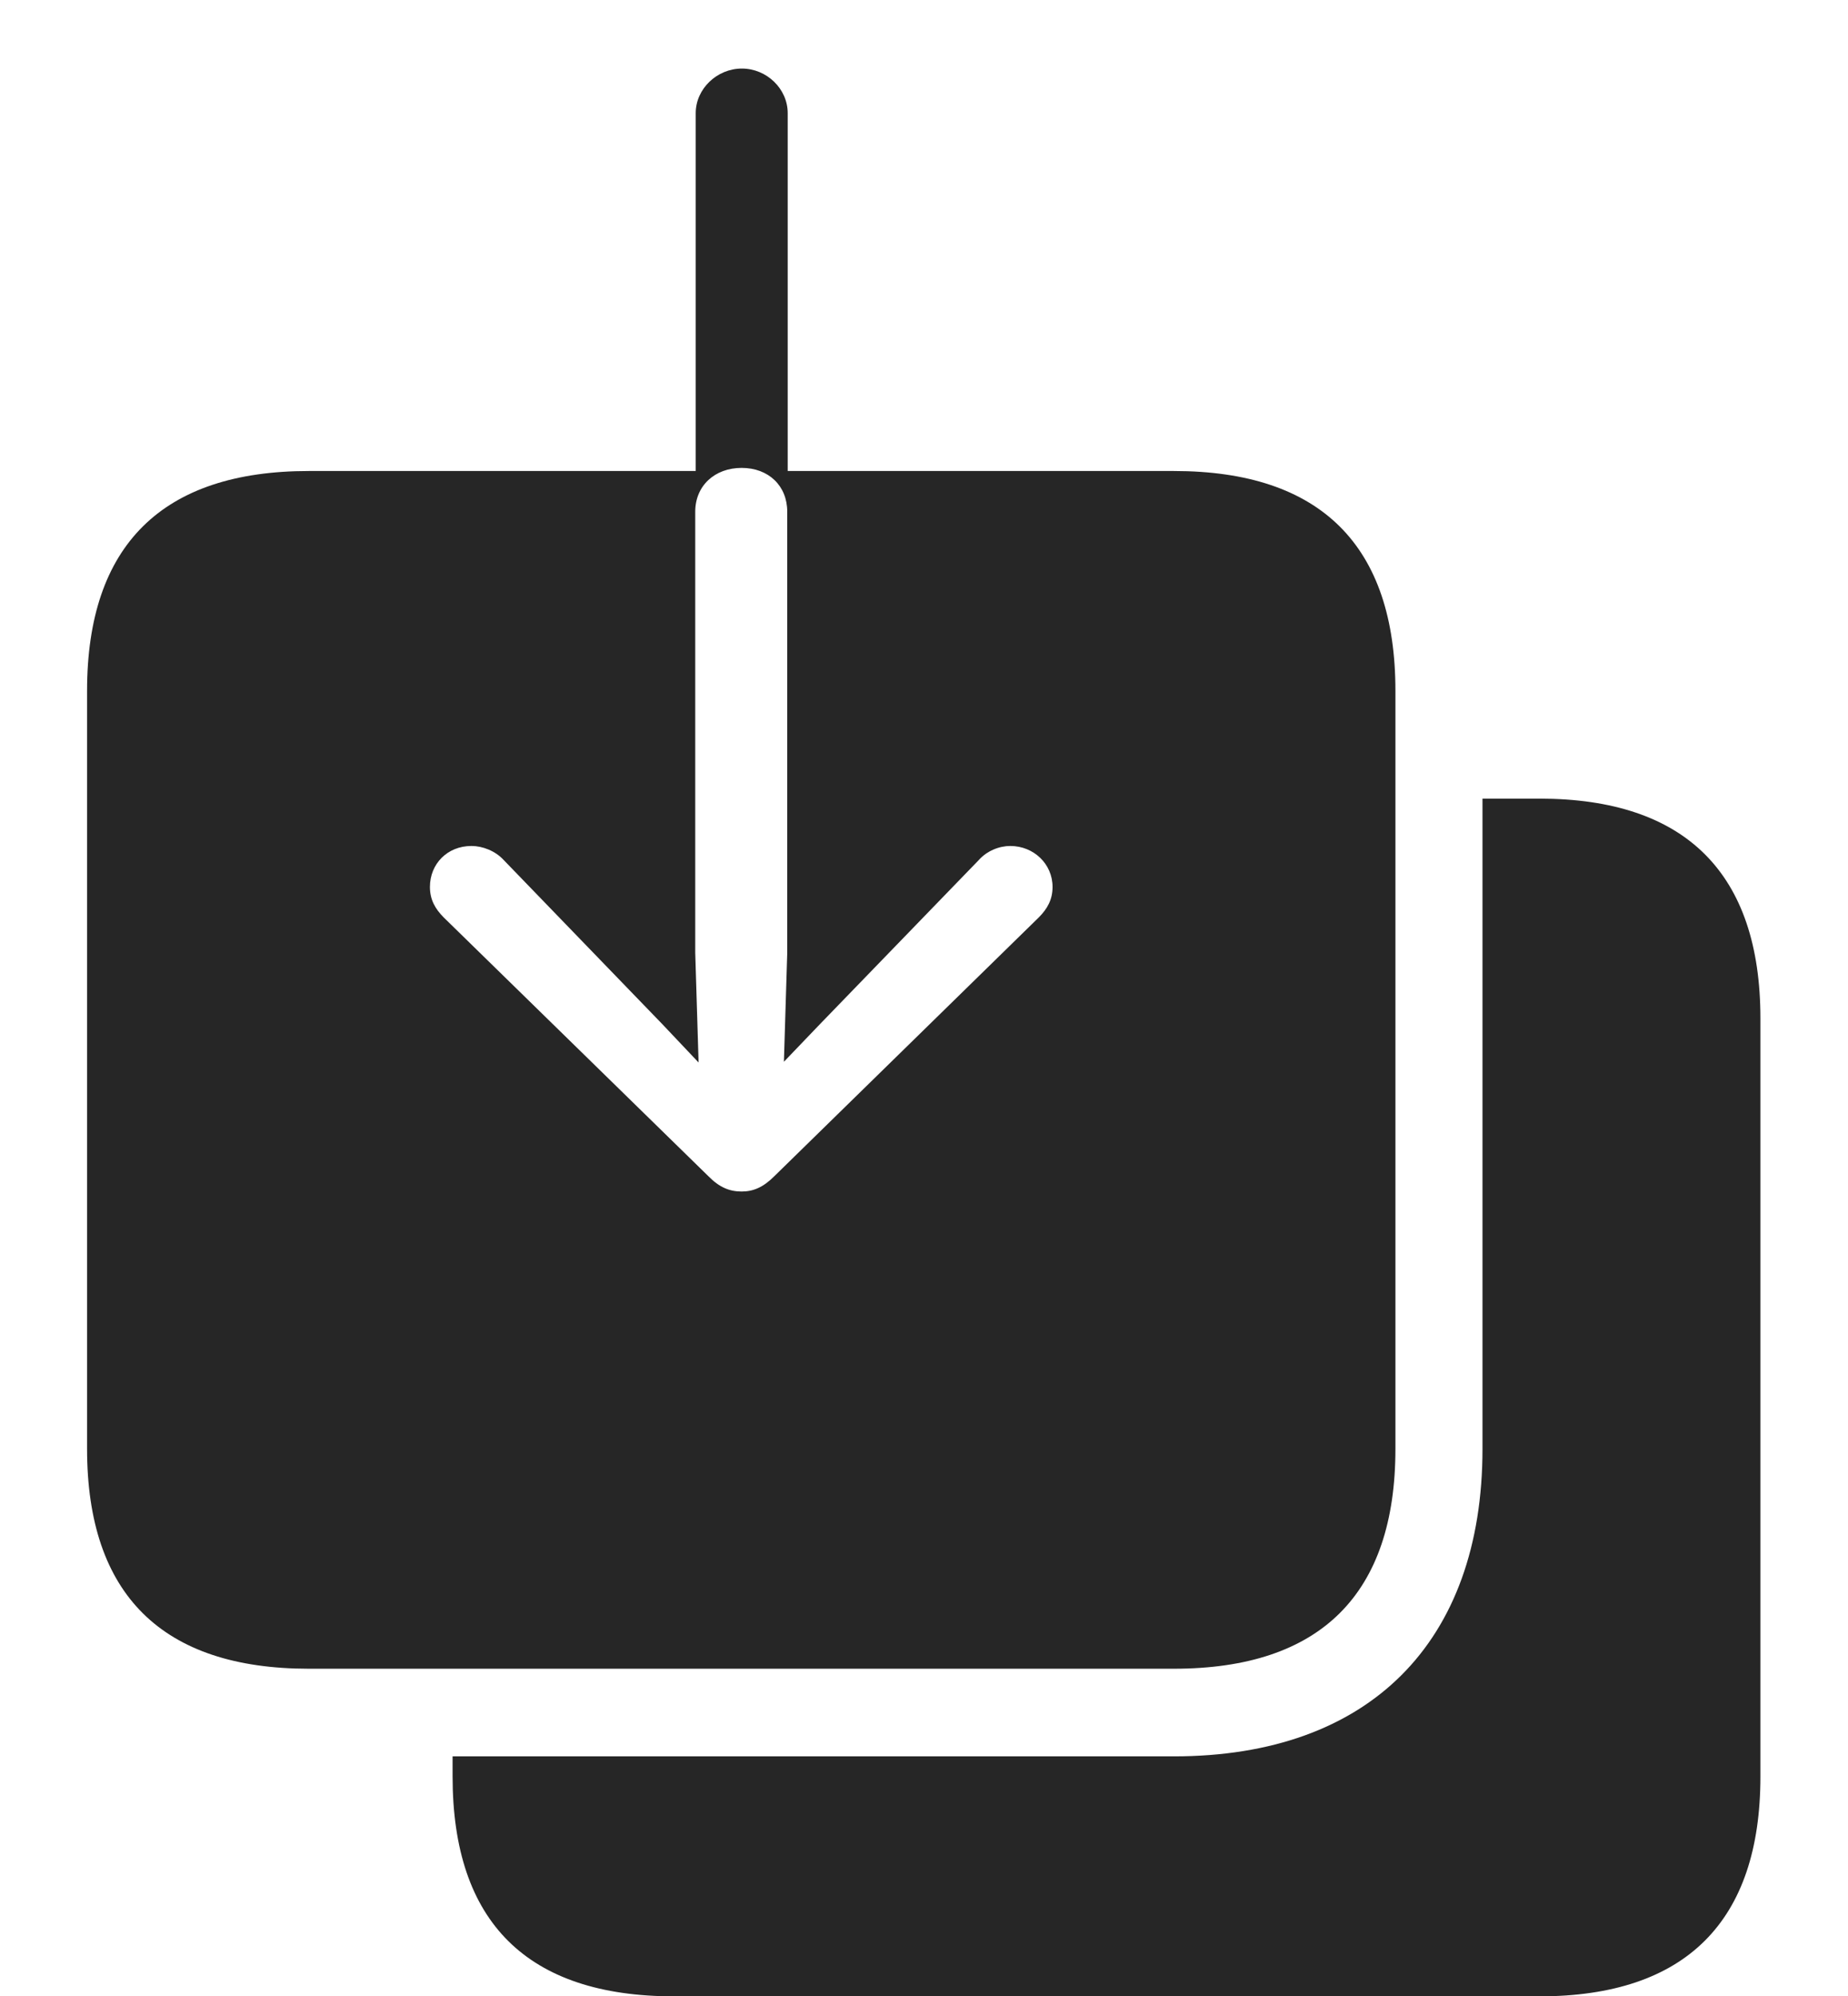 <?xml version="1.0" encoding="UTF-8"?>
<!--Generator: Apple Native CoreSVG 232.5-->
<!DOCTYPE svg
PUBLIC "-//W3C//DTD SVG 1.1//EN"
       "http://www.w3.org/Graphics/SVG/1.1/DTD/svg11.dtd">
<svg version="1.1" xmlns="http://www.w3.org/2000/svg" xmlns:xlink="http://www.w3.org/1999/xlink" width="120.066" height="129.646">
 <g>
  <rect height="129.646" opacity="0" width="120.066" x="0" y="0"/>
  <path d="M114.376 66.138L114.376 115.372C114.376 124.764 109.54 129.646 100.016 129.646L43.798 129.646C34.274 129.646 29.405 124.843 29.405 115.372L29.405 114.061L76.268 114.061C88.973 114.061 96.318 106.64 96.318 94.096L96.318 51.864L100.016 51.864C109.54 51.864 114.376 56.745 114.376 66.138Z" fill="#000000" fill-opacity="0.85"/>
  <path d="M51.178 7.349L51.178 30.588L76.268 30.588C85.826 30.588 90.662 35.455 90.662 44.862L90.662 94.096C90.662 103.489 85.826 108.37 76.268 108.37L20.065 108.37C10.56 108.37 5.657 103.568 5.657 94.096L5.657 44.862C5.657 35.391 10.56 30.588 20.065 30.588L45.201 30.588L45.201 7.349C45.201 5.768 46.584 4.452 48.199 4.452C49.814 4.452 51.178 5.768 51.178 7.349ZM45.17 33.231L45.17 61.874L45.388 69.001L43.025 66.504L32.727 55.853C32.179 55.254 31.347 54.939 30.631 54.939C29.065 54.939 27.933 56.101 27.933 57.6C27.933 58.417 28.267 59.017 28.832 59.583L46.018 76.378C46.737 77.113 47.4 77.379 48.184 77.379C48.933 77.379 49.582 77.113 50.316 76.378L67.486 59.583C68.052 59.017 68.385 58.417 68.385 57.6C68.385 56.101 67.156 54.939 65.638 54.939C64.922 54.939 64.124 55.254 63.592 55.853L53.278 66.504L50.931 68.953L51.148 61.874L51.148 33.231C51.148 31.548 49.934 30.386 48.184 30.386C46.434 30.386 45.17 31.548 45.17 33.231Z" fill="#000000" fill-opacity="0.85"/>
 </g>
</svg>
